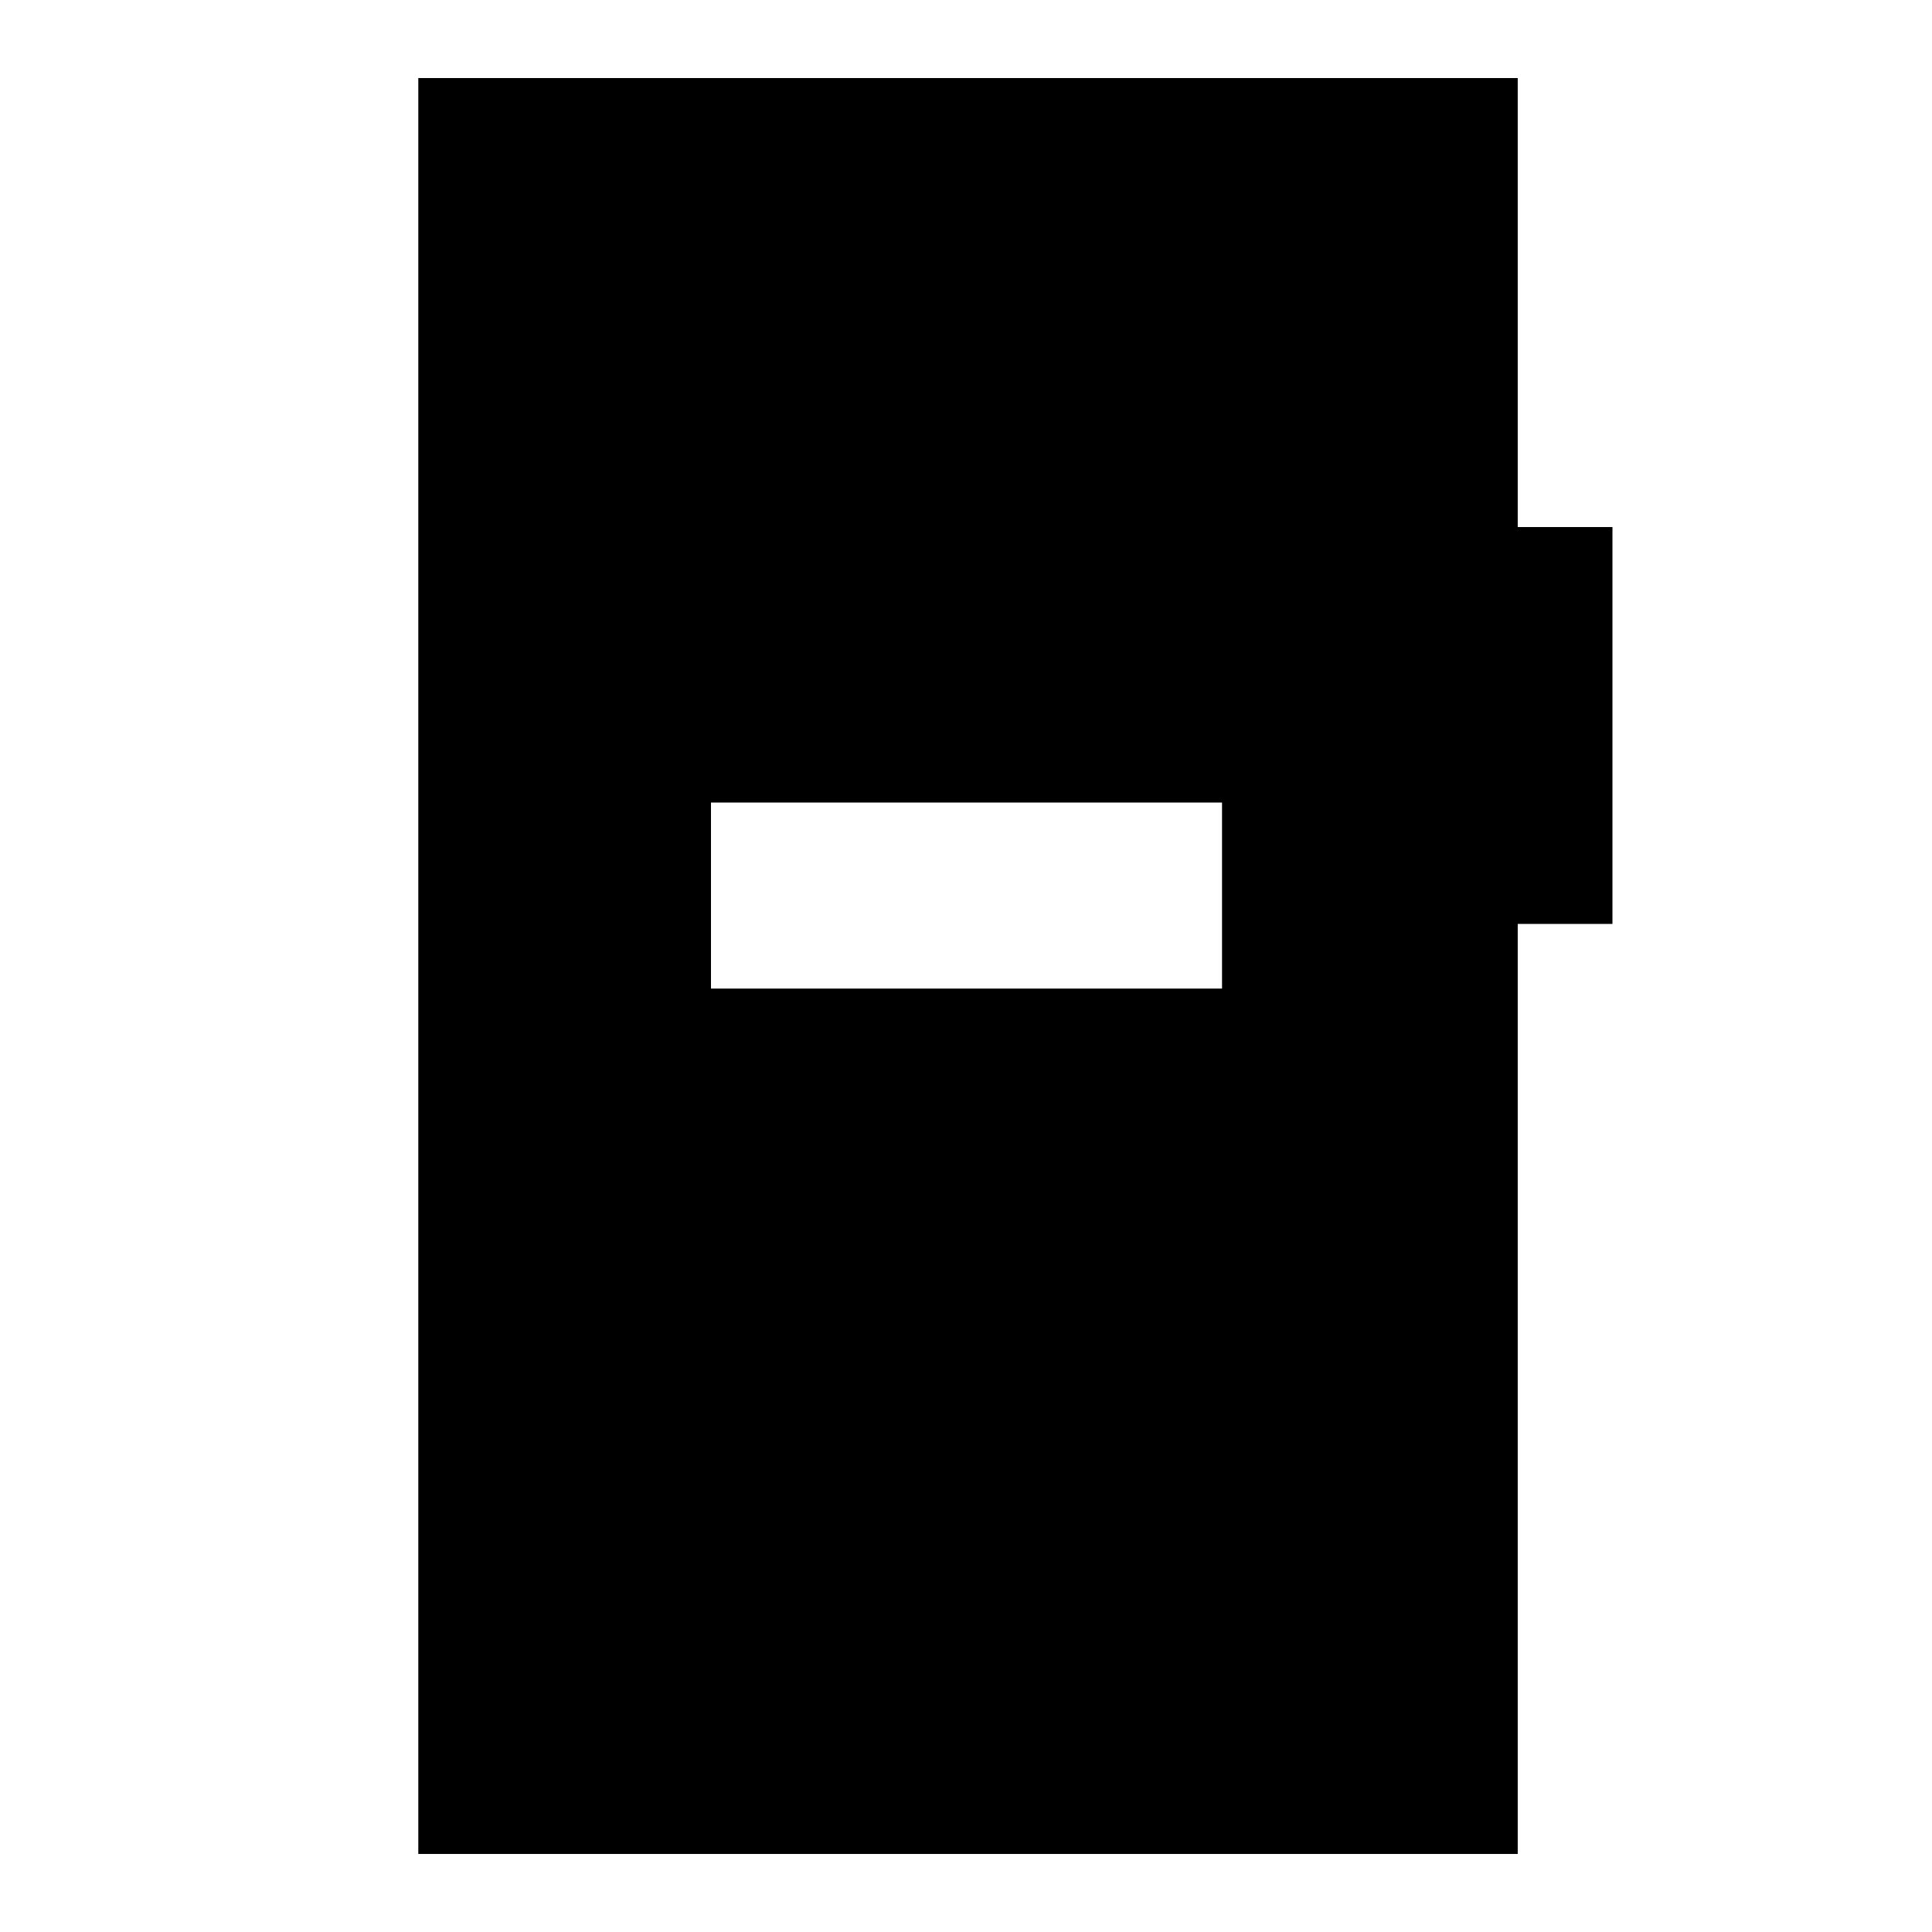 <svg xmlns="http://www.w3.org/2000/svg" height="20" viewBox="0 -960 960 960" width="20"><path d="M353.28-468.78h253.94v-92.44H353.28v92.44Zm-145.43 430v-882.44h546.3v223.11h47.07v197.2h-47.07v462.13h-546.3Z"/></svg>